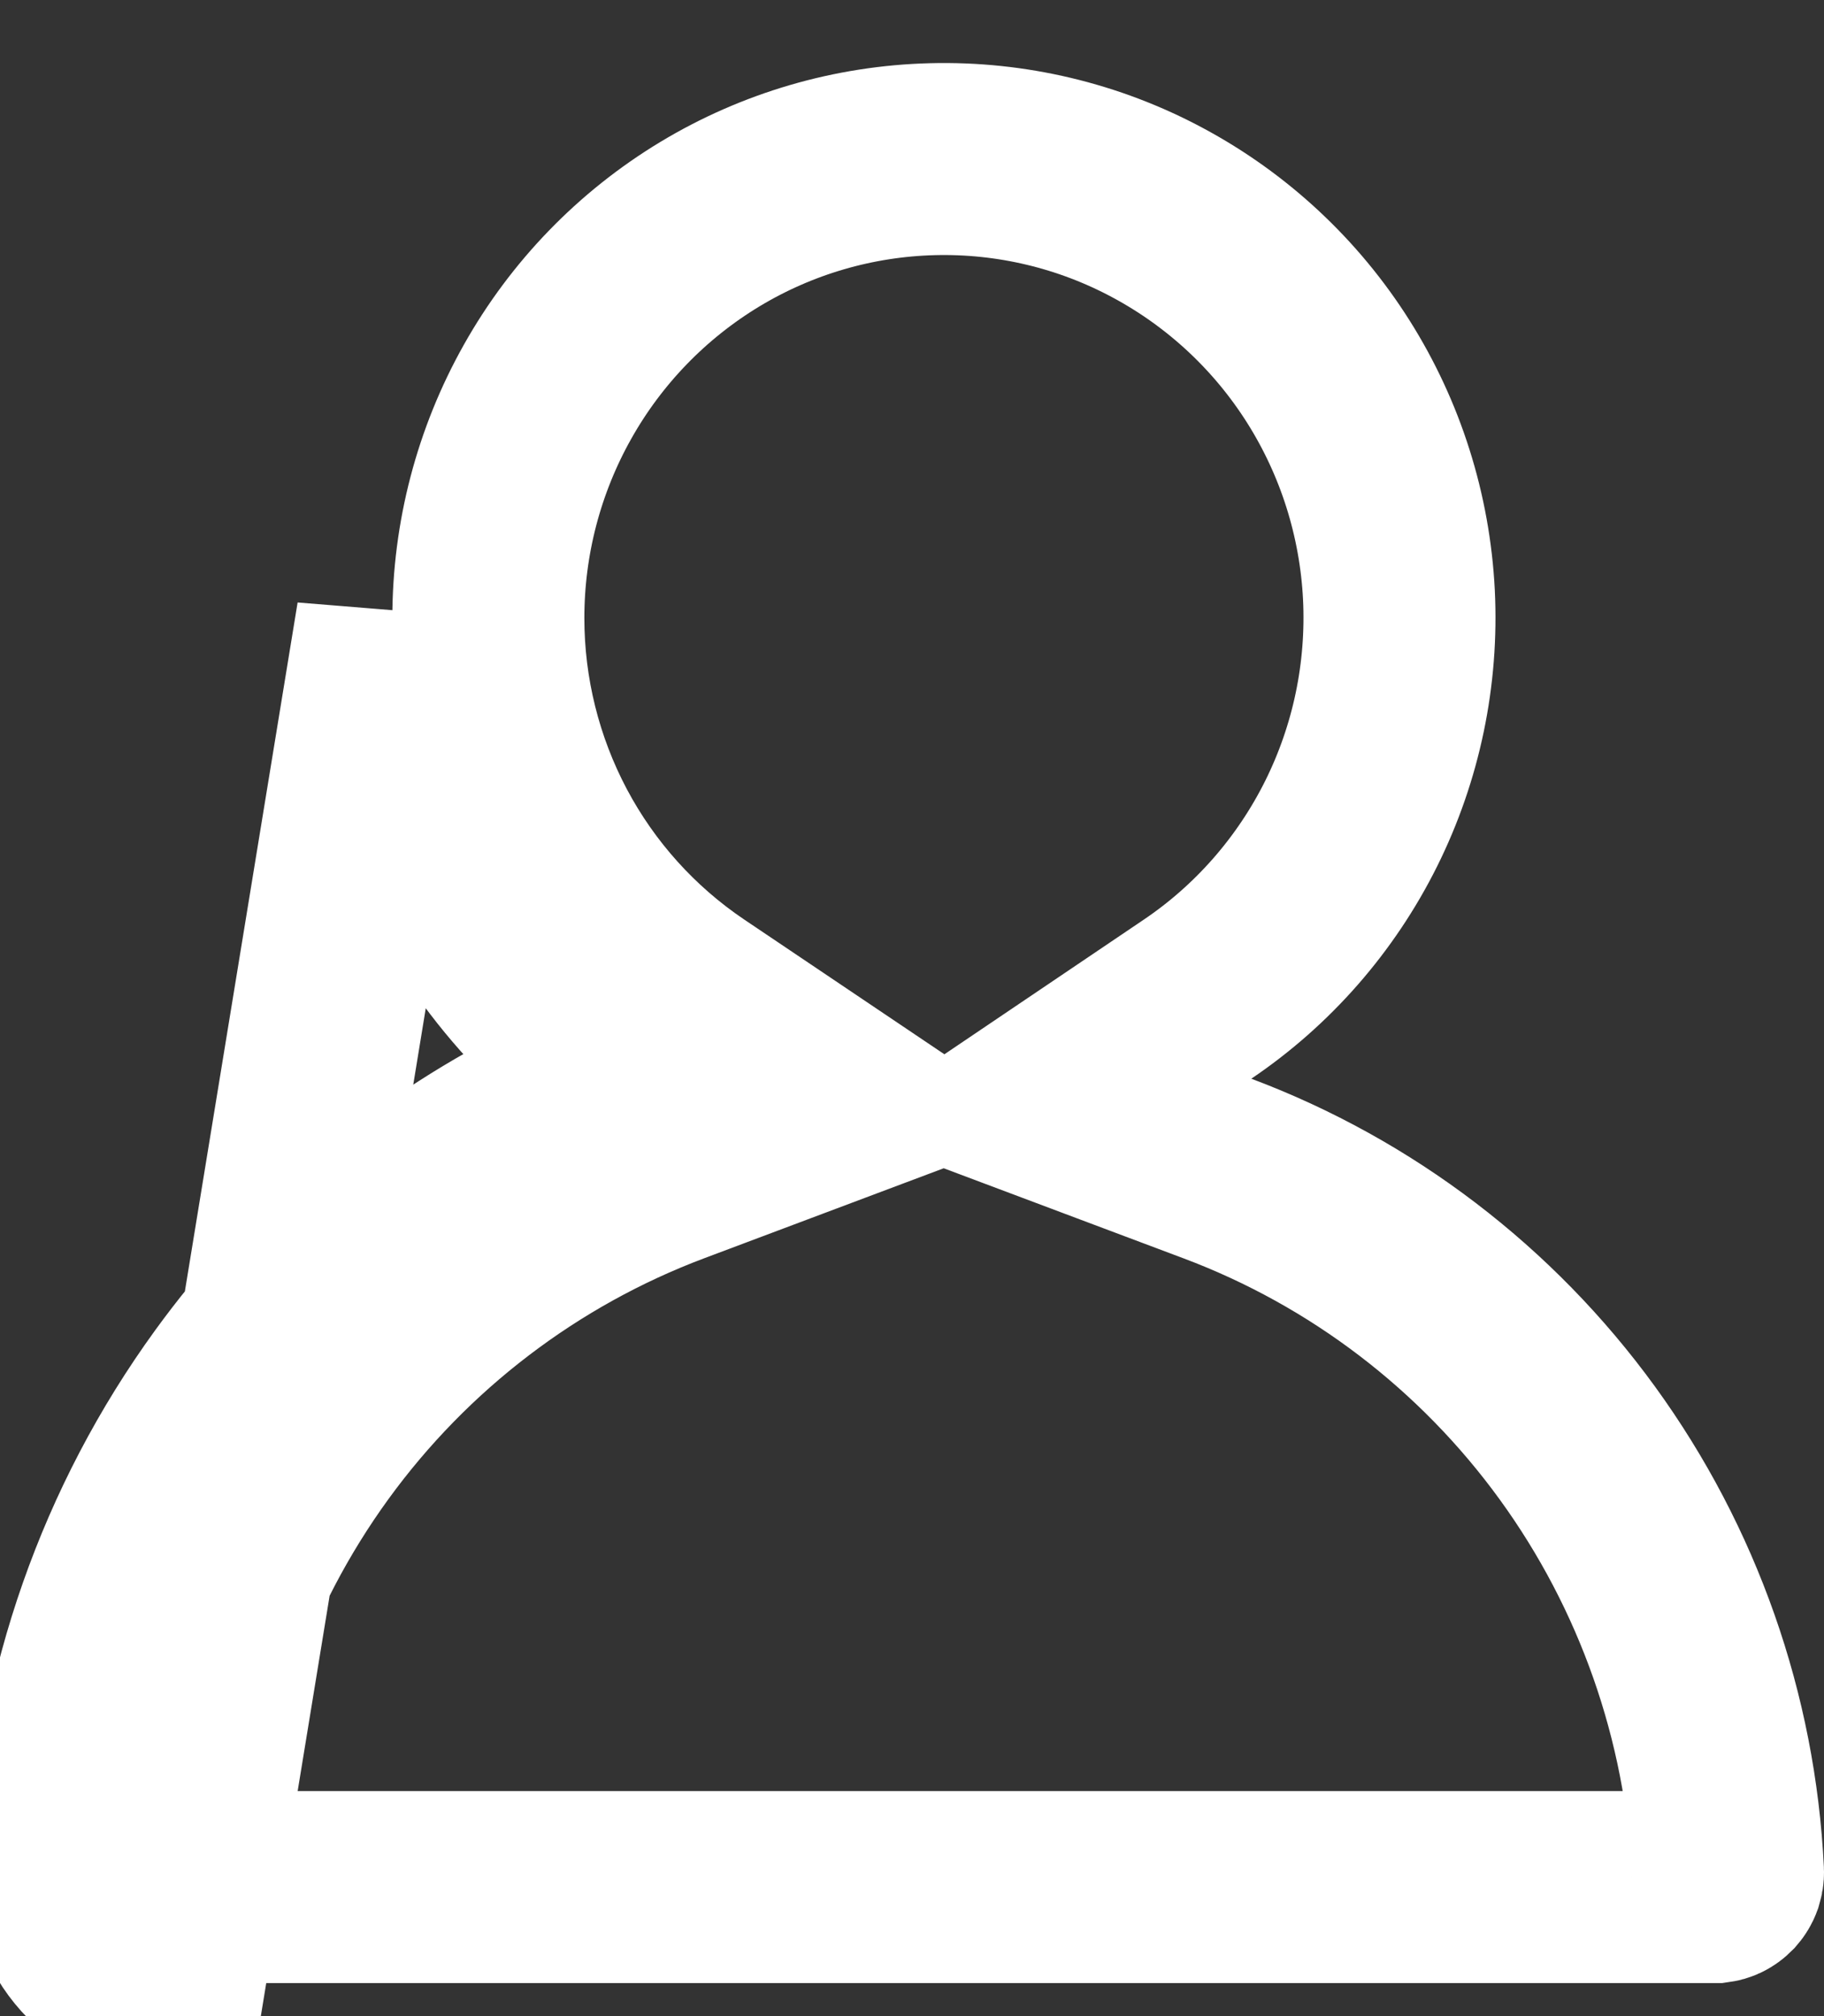<svg width="19" height="21" viewBox="0 0 19 21" fill="none" xmlns="http://www.w3.org/2000/svg">
<rect x="0" y="0" width="19" height="21" fill="#333333" stroke="none"/>
<path d="M0.668 19.45L1.667 19.498C1.744 17.886 2.29 16.333 3.235 15.03C4.18 13.728 5.484 12.734 6.984 12.17L8.799 11.488L7.19 10.405C6.544 9.969 6.013 9.38 5.646 8.688C5.279 7.995 5.087 7.223 5.087 6.438L5.087 6.437C5.087 5.61 5.3 4.798 5.704 4.08C6.108 3.361 6.69 2.761 7.393 2.336C8.095 1.912 8.894 1.679 9.712 1.658C10.53 1.637 11.34 1.829 12.062 2.217C12.785 2.605 13.397 3.174 13.837 3.871C14.277 4.568 14.53 5.368 14.572 6.194C14.613 7.019 14.442 7.841 14.074 8.58C13.706 9.318 13.155 9.948 12.475 10.407L10.87 11.491L12.683 12.172C14.182 12.735 15.486 13.729 16.431 15.031C17.376 16.333 17.922 17.885 18 19.497C18.001 19.517 17.997 19.538 17.991 19.558L17.991 19.558C17.984 19.577 17.973 19.595 17.96 19.61C17.946 19.624 17.93 19.636 17.913 19.644L17.913 19.644C17.9 19.65 17.886 19.654 17.871 19.656H1.795C1.762 19.652 1.731 19.636 1.707 19.61C1.68 19.58 1.665 19.539 1.667 19.496L0.668 19.45ZM0.668 19.45C0.654 19.756 0.761 20.054 0.966 20.281C1.17 20.507 1.456 20.642 1.76 20.656L4.087 6.437C4.087 7.385 4.319 8.319 4.763 9.156C5.028 9.656 5.364 10.112 5.758 10.511C5.93 10.435 6.104 10.364 6.28 10.298L6.632 11.234L6.073 12.064C5.905 11.951 5.743 11.83 5.587 11.703C4.343 12.358 3.26 13.294 2.426 14.443C1.366 15.903 0.755 17.644 0.668 19.45Z" stroke="white" style="stroke:white;stroke-opacity:1;" stroke-width="2"/>
</svg>
